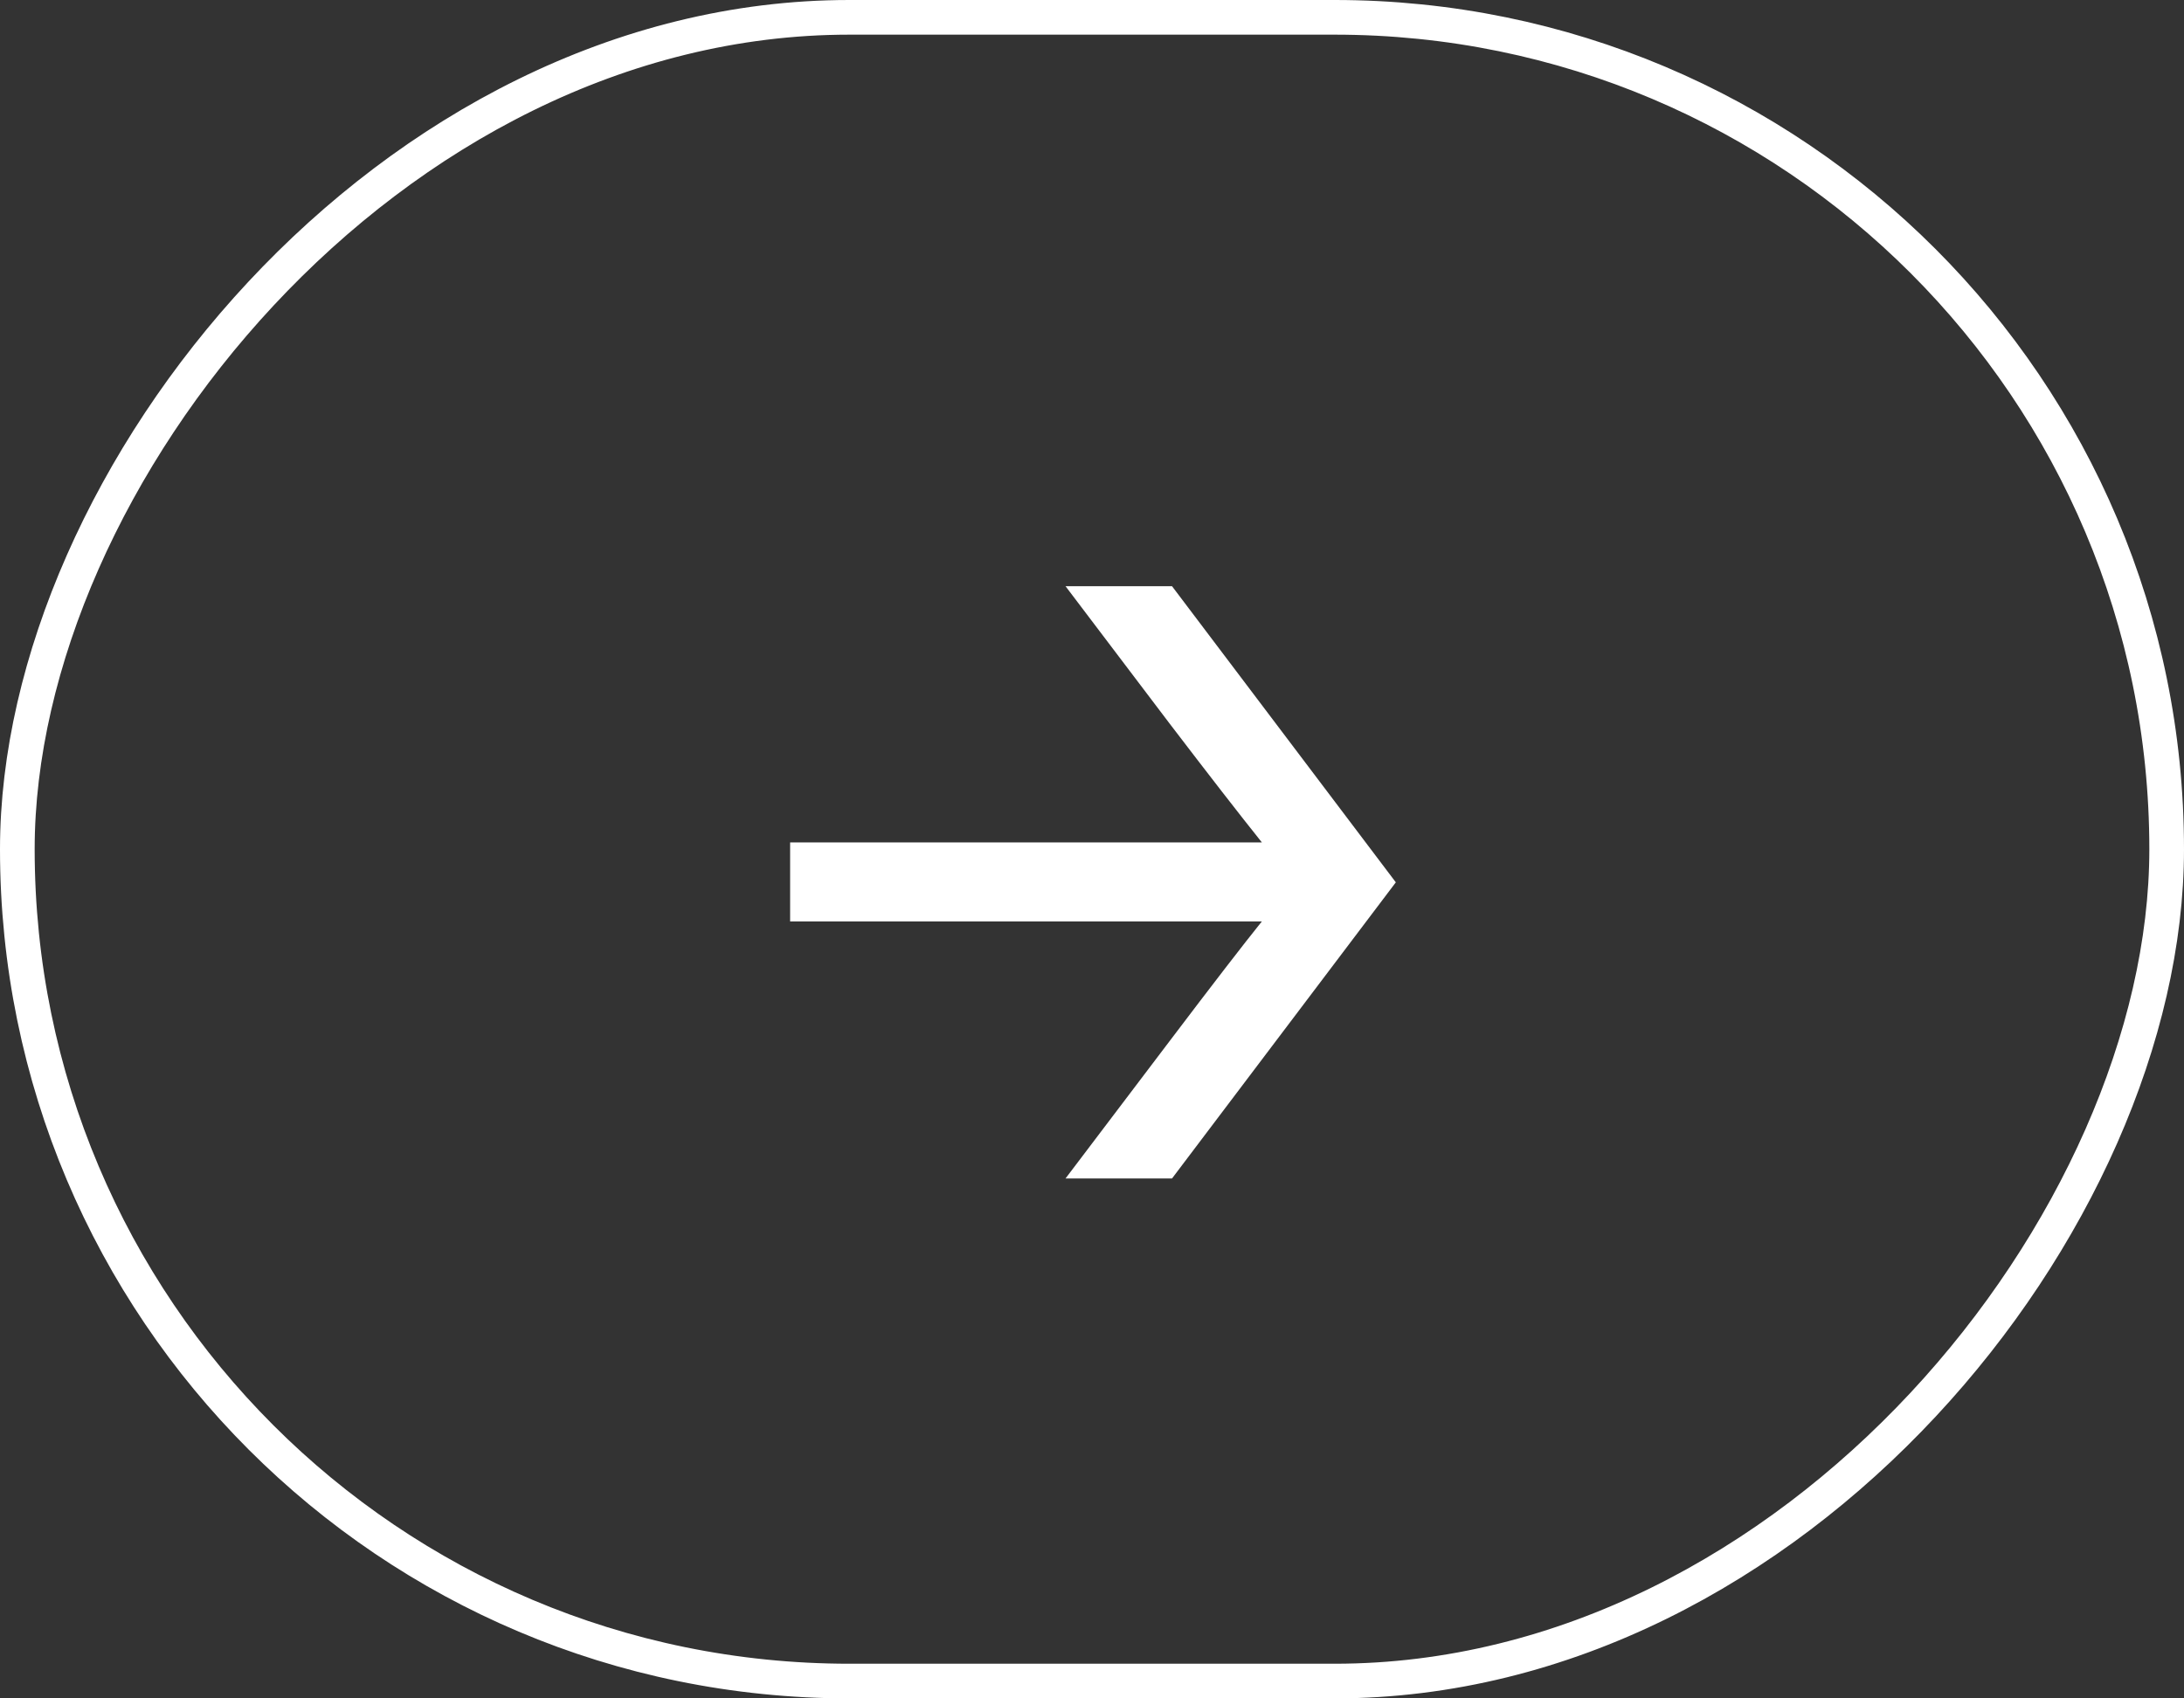 <svg width="63" height="49" viewBox="0 0 63 49" fill="none" xmlns="http://www.w3.org/2000/svg">
    <rect x="0" y="0" width="63" height="49" fill="#333333" stroke="none"/>
    <path d="M36.4 24.304H22.792V26.584H36.4C35.872 27.24 34.984 28.392 33.736 30.04L30.736 34H33.808L40.264 25.456L33.808 16.912H30.736L33.736 20.872C34.872 22.36 35.76 23.504 36.4 24.304Z" fill="white"/>
    <rect x="-0.5" y="0.5" width="62" height="48" rx="24" transform="matrix(-1 0 0 1 62 0)" stroke="white"/>
</svg>
